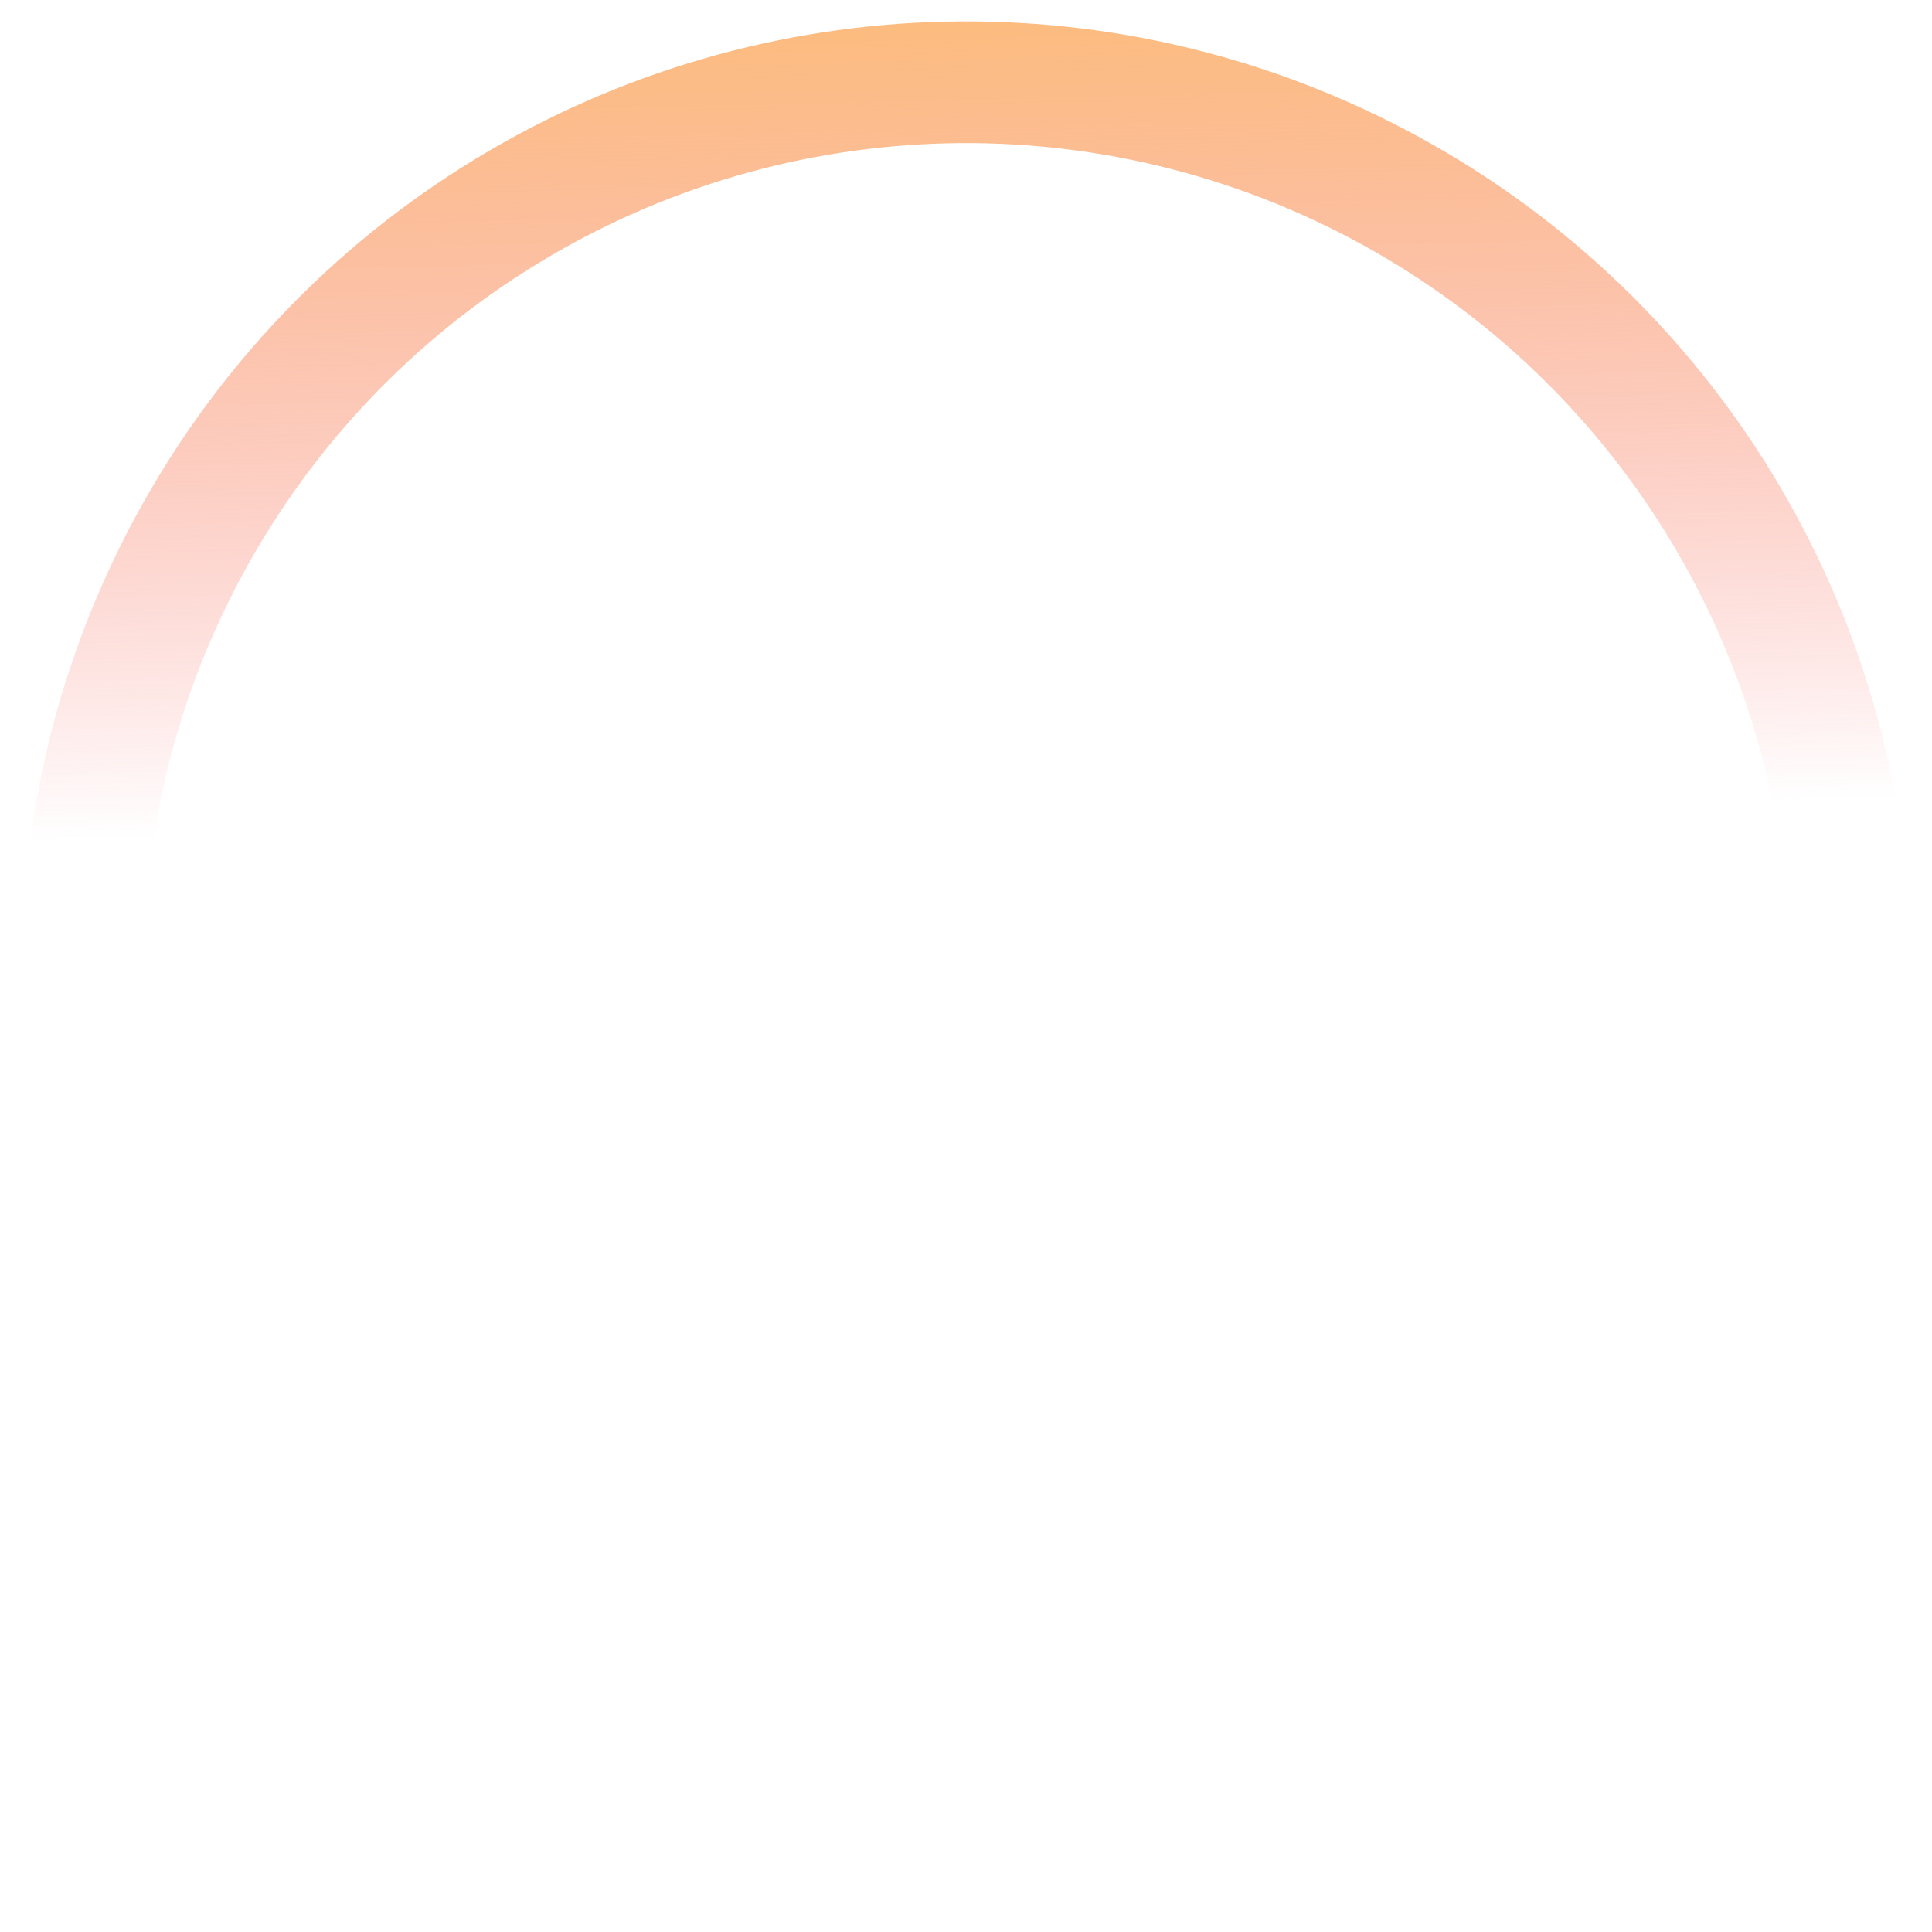 <svg width="254" height="254" viewBox="0 0 254 254" fill="none" xmlns="http://www.w3.org/2000/svg">
<circle cx="127.035" cy="126.965" r="116.153" transform="rotate(178.687 127.035 126.965)" stroke="url(#paint0_linear_106_159)" stroke-width="16"/>
<defs>
<linearGradient id="paint0_linear_106_159" x1="133.787" y1="146.132" x2="133.787" y2="282.047" gradientUnits="userSpaceOnUse">
<stop stop-color="#F54748" stop-opacity="0"/>
<stop offset="1" stop-color="#FDC55E"/>
</linearGradient>
</defs>
</svg>
